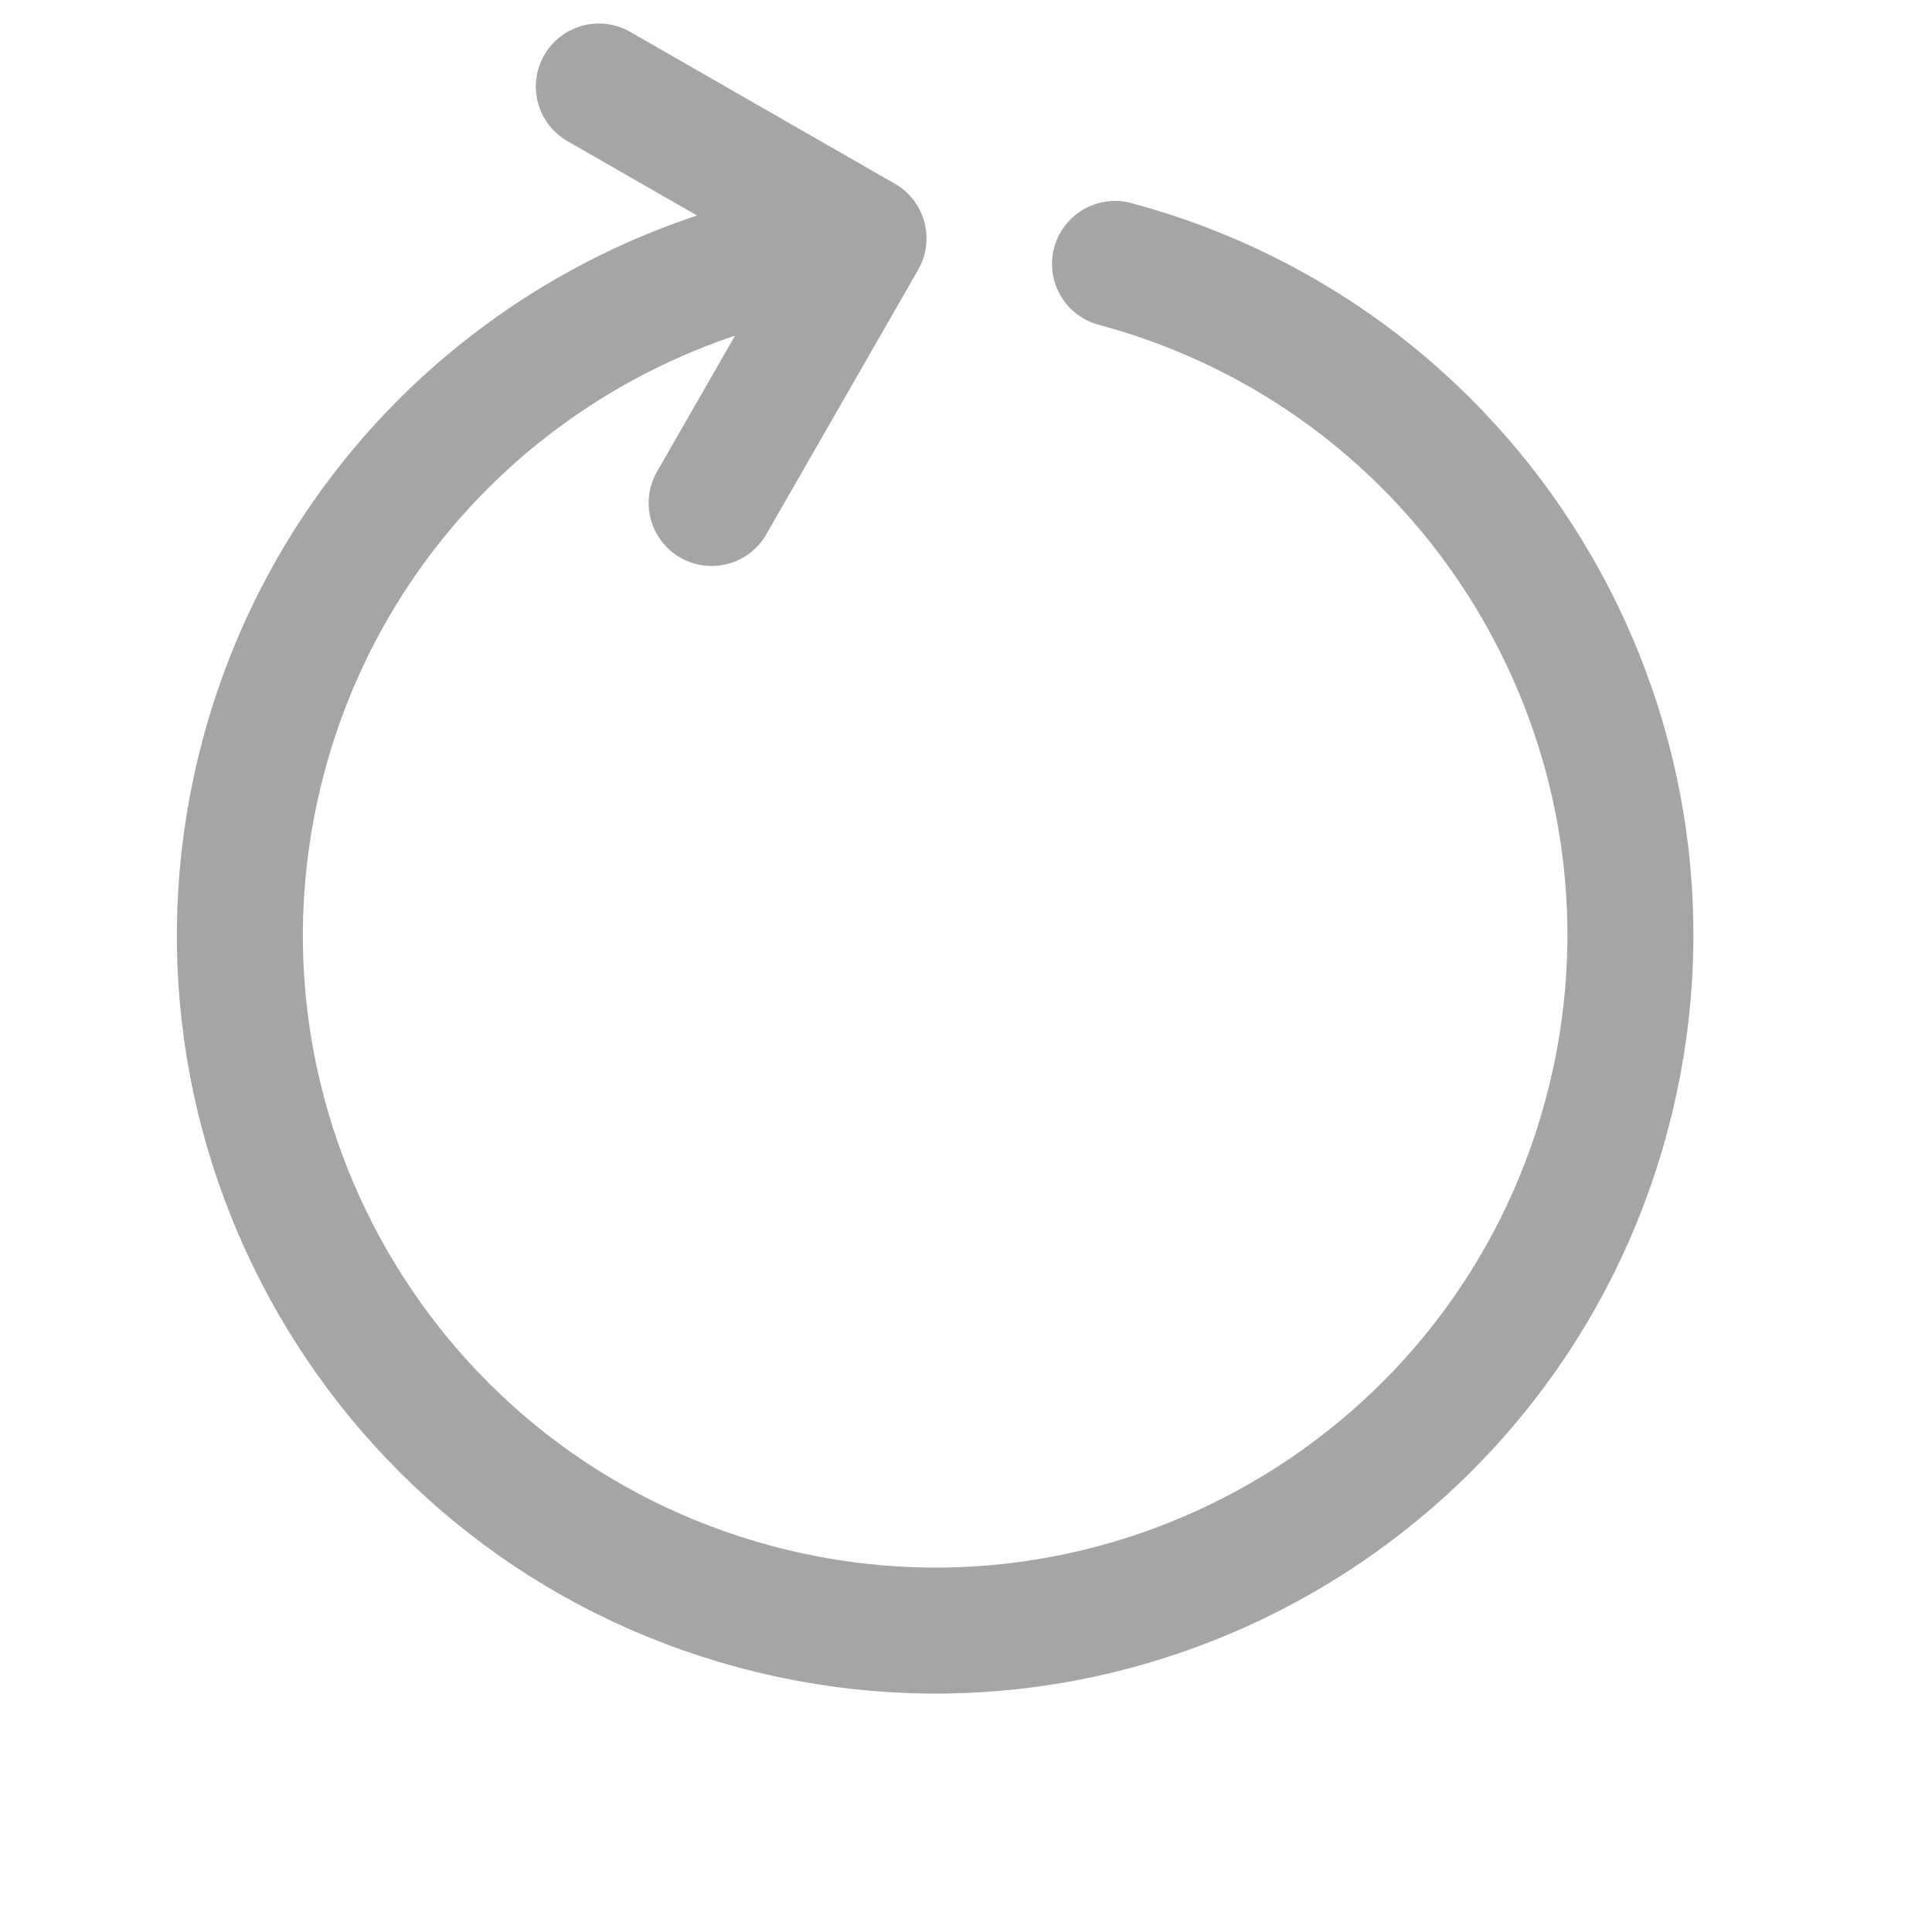<svg width="23" height="23" viewBox="0 0 23 23" fill="none" xmlns="http://www.w3.org/2000/svg">
<path d="M13.274 3.142C17.689 4.325 20.309 8.862 19.126 13.277C17.943 17.691 13.405 20.311 8.991 19.128C4.576 17.945 1.957 13.408 3.139 8.993C3.782 6.597 5.412 4.729 7.475 3.712C8.33 3.29 9.258 3.015 10.222 2.908" stroke="#A5A5A6" stroke-width="1.5" stroke-linecap="round" stroke-linejoin="round"/>
<path d="M7.129 1.03L10.28 2.838L8.472 5.988" stroke="#A5A5A6" stroke-width="1.5" stroke-linecap="round" stroke-linejoin="round"/>
</svg>
